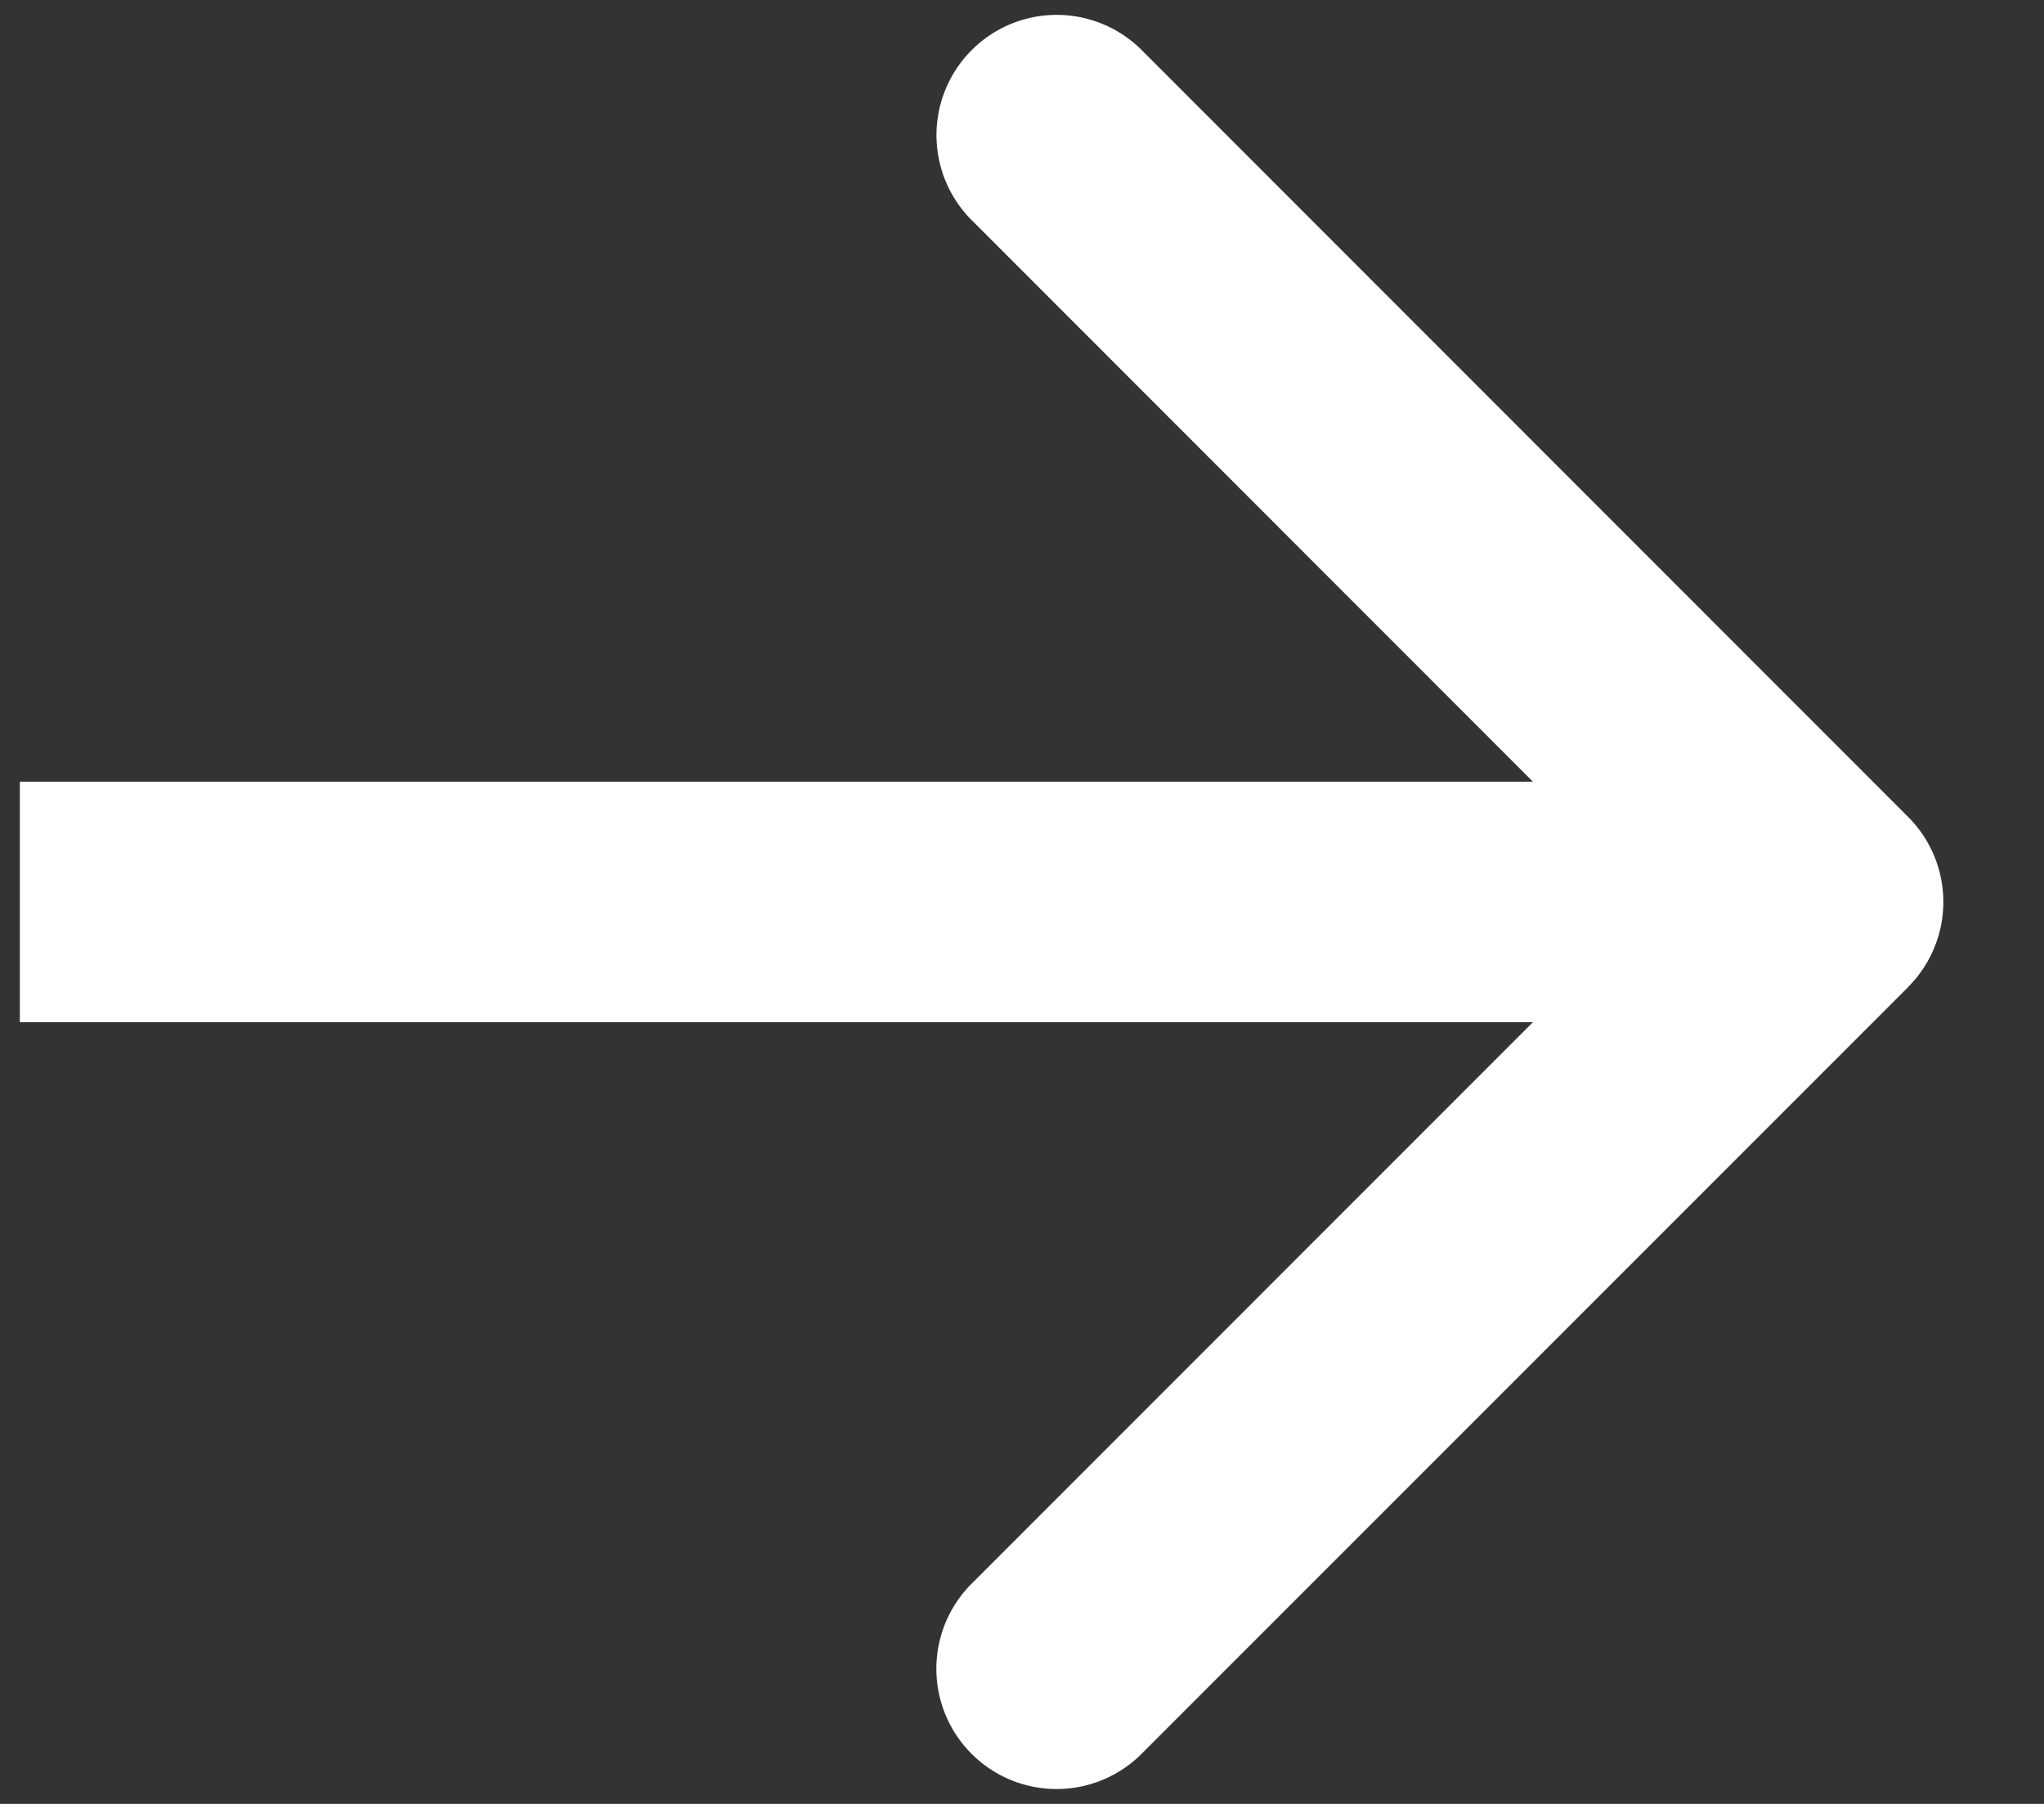 <svg width="17" height="15" fill="none" xmlns="http://www.w3.org/2000/svg"><rect width="100%" height="100%" fill="#333333" stroke="none"/><path d="M15.87 8.207a1 1 0 000-1.414L9.508.429a1 1 0 10-1.414 1.414L13.749 7.5l-5.656 5.657a1 1 0 101.414 1.414l6.364-6.364zM.165 8.5h15v-2h-15v2z" fill="#fff"/></svg>